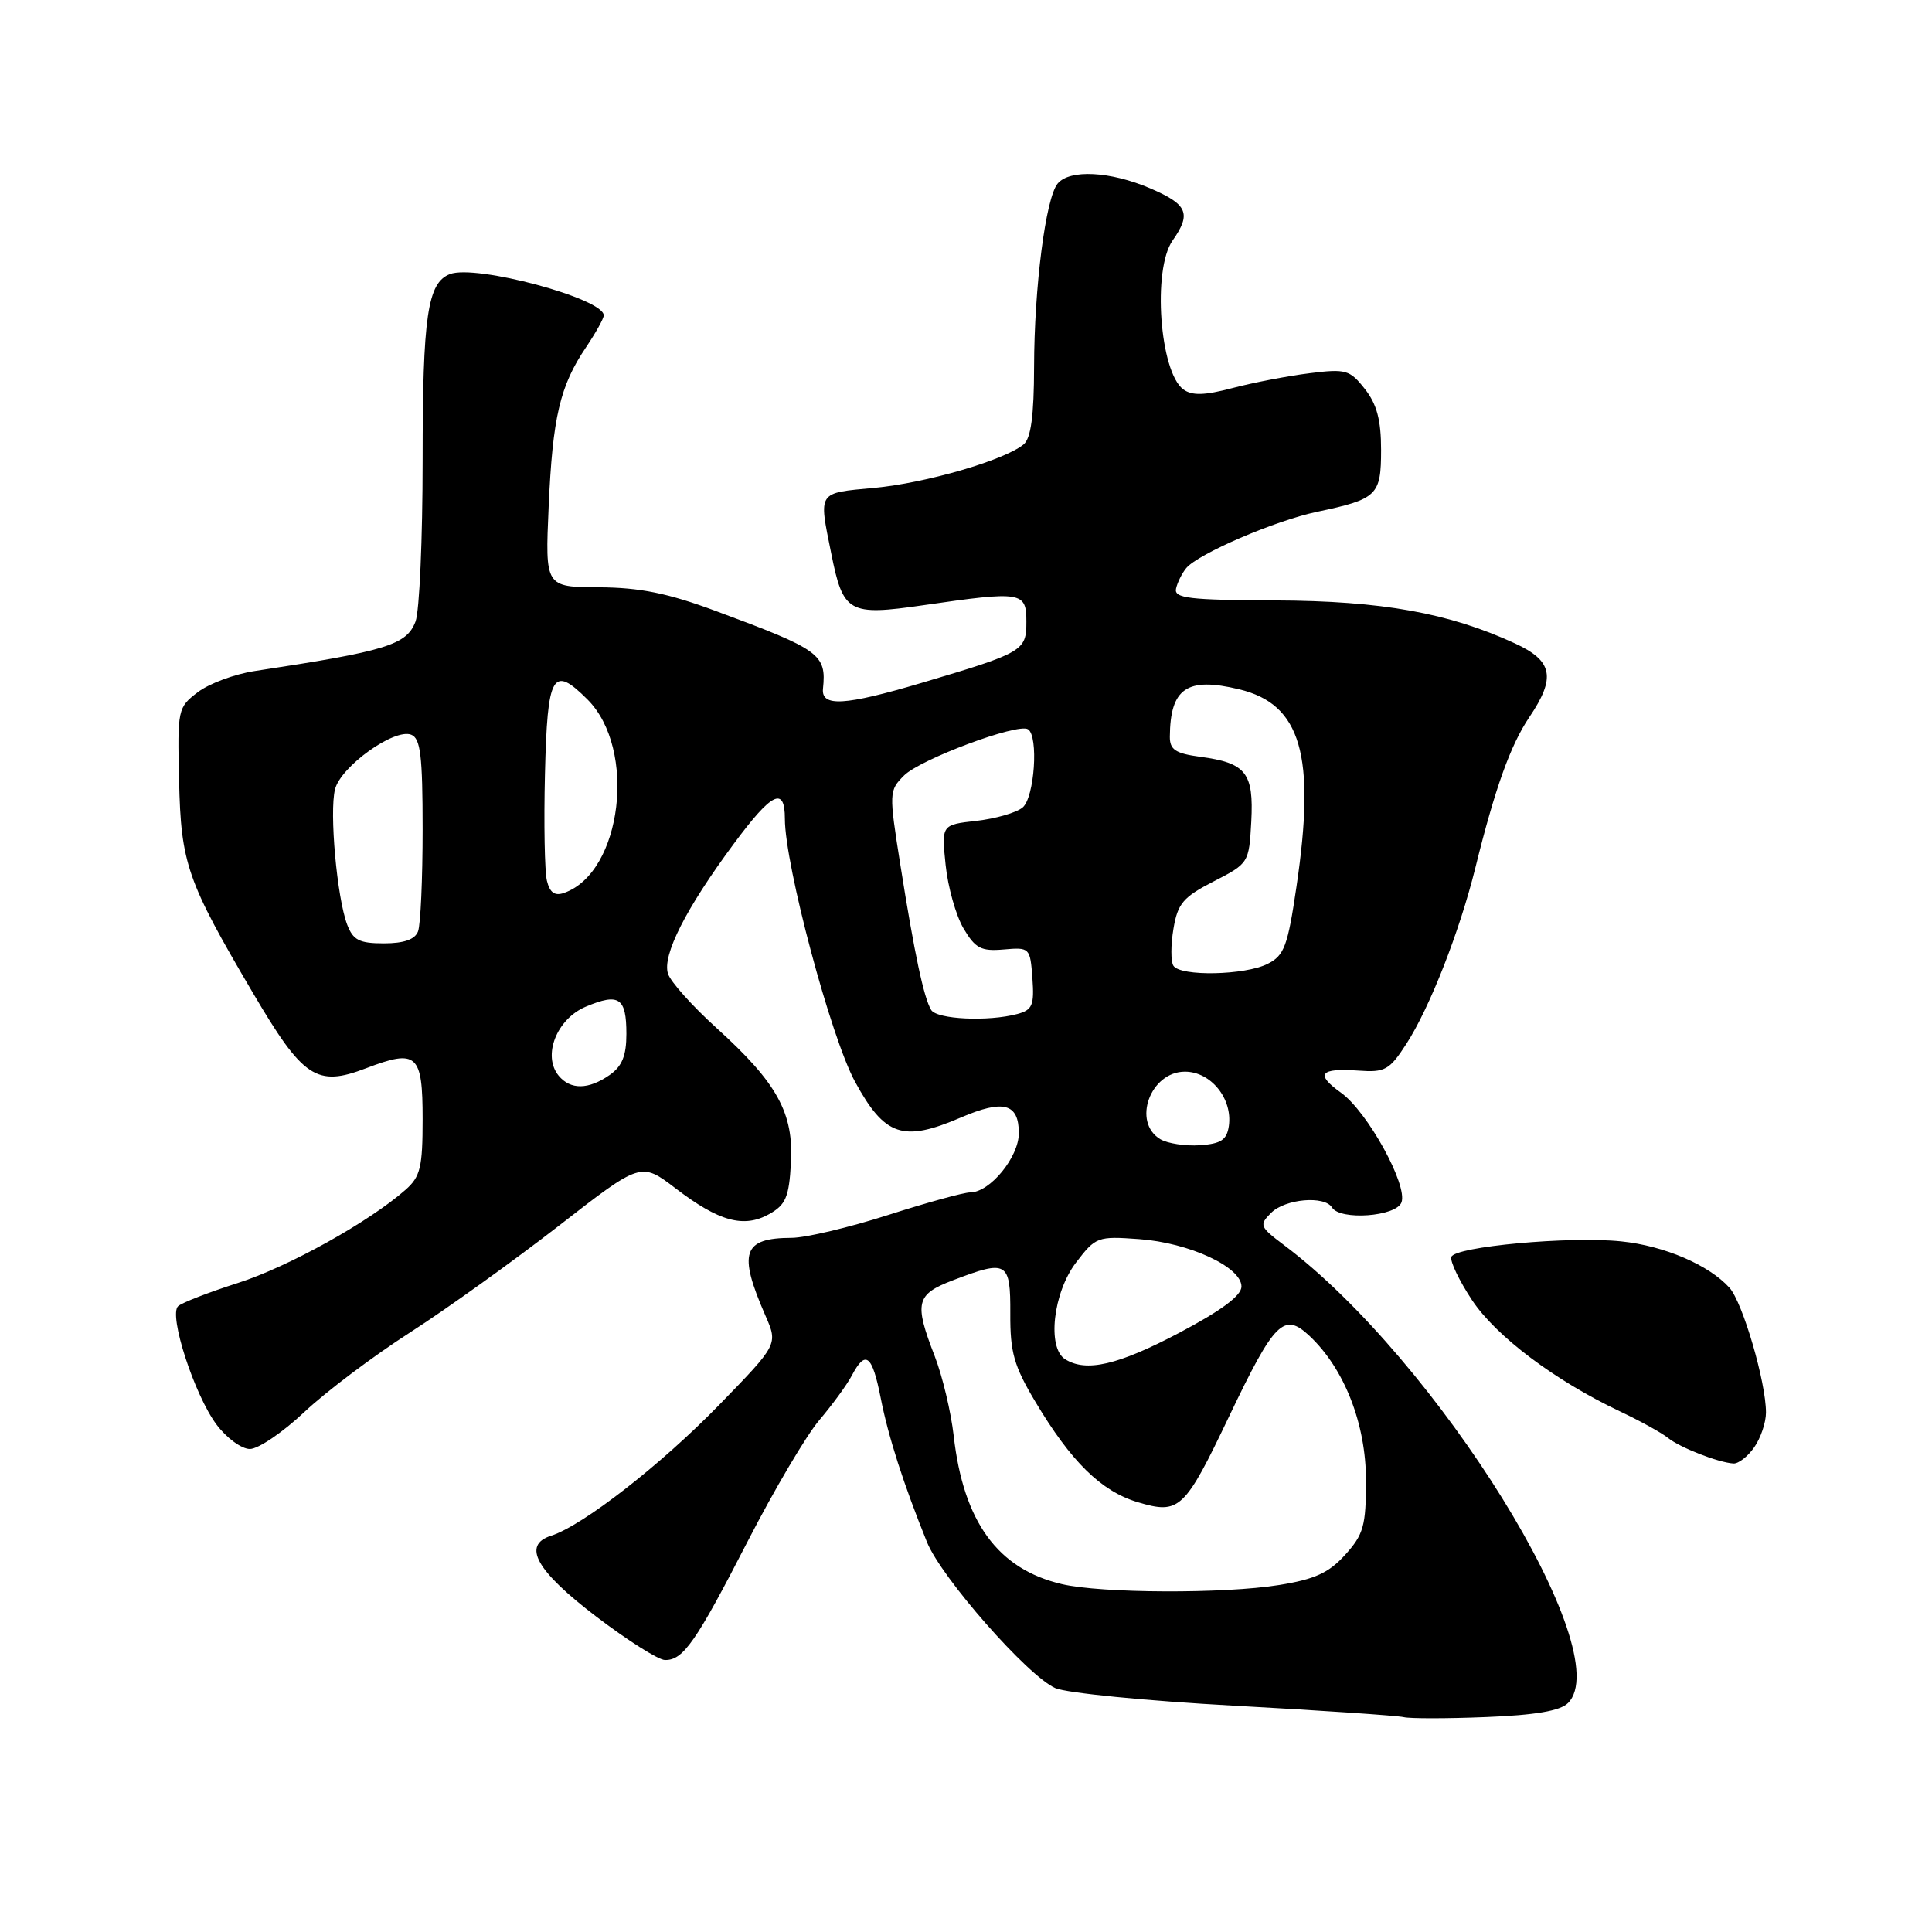 <?xml version="1.0" encoding="UTF-8" standalone="no"?>
<!DOCTYPE svg PUBLIC "-//W3C//DTD SVG 1.1//EN" "http://www.w3.org/Graphics/SVG/1.1/DTD/svg11.dtd" >
<svg xmlns="http://www.w3.org/2000/svg" xmlns:xlink="http://www.w3.org/1999/xlink" version="1.1" viewBox="0 0 256 256">
 <g >
 <path fill="currentColor"
d=" M 207.77 225.66 C 214.45 218.98 190.37 180.15 170.11 164.96 C 166.92 162.56 166.82 162.32 168.43 160.71 C 170.29 158.85 175.51 158.39 176.50 160.00 C 177.58 161.74 184.98 161.21 185.70 159.33 C 186.57 157.06 181.20 147.30 177.69 144.79 C 174.24 142.32 174.89 141.50 179.98 141.86 C 183.52 142.12 184.10 141.80 186.35 138.32 C 189.44 133.54 193.38 123.50 195.49 115.00 C 198.10 104.43 200.15 98.72 202.65 95.02 C 206.19 89.77 205.76 87.57 200.75 85.26 C 191.97 81.21 183.12 79.62 169.00 79.56 C 157.55 79.51 155.55 79.27 155.83 78.00 C 156.01 77.18 156.62 75.96 157.18 75.28 C 158.76 73.38 168.94 68.99 174.50 67.82 C 182.51 66.13 183.00 65.65 183.00 59.60 C 183.00 55.66 182.44 53.56 180.85 51.54 C 178.85 49.00 178.34 48.85 173.49 49.46 C 170.62 49.82 166.04 50.70 163.31 51.42 C 159.60 52.40 157.96 52.44 156.80 51.60 C 153.67 49.30 152.68 35.72 155.37 31.88 C 157.89 28.29 157.37 27.09 152.42 24.96 C 147.12 22.69 141.73 22.41 140.14 24.33 C 138.56 26.24 137.04 38.02 137.02 48.63 C 137.01 55.08 136.60 58.09 135.64 58.88 C 133.12 60.98 122.67 64.02 115.81 64.65 C 108.27 65.35 108.47 65.05 110.14 73.32 C 111.72 81.23 112.44 81.63 122.38 80.19 C 135.42 78.30 136.00 78.40 136.00 82.38 C 136.00 86.25 135.61 86.48 122.07 90.50 C 111.91 93.51 108.80 93.69 109.05 91.25 C 109.52 86.69 108.69 86.09 94.85 80.96 C 88.49 78.60 84.80 77.85 79.36 77.82 C 72.23 77.78 72.23 77.78 72.70 67.14 C 73.22 55.28 74.20 51.13 77.65 46.02 C 78.94 44.10 80.00 42.20 80.00 41.79 C 80.00 39.56 63.05 35.00 59.62 36.32 C 56.65 37.46 56.00 41.88 56.00 61.00 C 56.00 71.38 55.58 80.99 55.06 82.35 C 53.88 85.46 51.23 86.27 33.72 88.92 C 31.10 89.32 27.72 90.57 26.22 91.71 C 23.56 93.73 23.50 93.97 23.73 103.43 C 23.98 114.45 24.77 116.71 33.51 131.56 C 40.17 142.87 41.94 144.06 48.50 141.55 C 55.26 138.97 56.00 139.64 56.00 148.29 C 56.00 154.67 55.70 155.92 53.75 157.64 C 48.93 161.90 38.18 167.88 31.50 170.01 C 27.65 171.24 24.09 172.62 23.60 173.08 C 22.32 174.25 25.75 184.81 28.68 188.75 C 30.01 190.54 32.01 192.00 33.11 192.00 C 34.22 192.00 37.46 189.80 40.31 187.12 C 43.16 184.43 49.47 179.68 54.33 176.56 C 59.19 173.44 68.06 167.07 74.05 162.42 C 84.93 153.96 84.93 153.96 89.54 157.48 C 95.27 161.86 98.56 162.76 101.93 160.87 C 104.11 159.65 104.55 158.62 104.80 154.14 C 105.19 147.49 103.00 143.51 94.95 136.22 C 91.74 133.31 88.84 130.08 88.51 129.02 C 87.73 126.58 90.88 120.37 97.26 111.77 C 102.29 104.98 104.00 104.15 104.00 108.49 C 104.00 114.63 110.11 137.53 113.31 143.36 C 117.24 150.56 119.65 151.37 127.31 148.08 C 132.97 145.65 135.00 146.20 135.00 150.15 C 135.00 153.33 131.17 158.00 128.56 158.00 C 127.71 158.00 122.81 159.35 117.66 161.00 C 112.51 162.65 106.76 164.01 104.90 164.02 C 98.42 164.04 97.77 165.96 101.42 174.32 C 103.09 178.14 103.09 178.14 95.29 186.16 C 87.60 194.07 77.21 202.16 73.03 203.49 C 69.14 204.73 71.03 208.13 79.00 214.20 C 83.12 217.34 87.22 219.94 88.10 219.96 C 90.52 220.02 92.21 217.59 99.10 204.18 C 102.59 197.40 106.84 190.20 108.56 188.18 C 110.28 186.15 112.23 183.49 112.88 182.25 C 114.69 178.82 115.57 179.51 116.70 185.25 C 117.71 190.39 119.72 196.64 122.83 204.34 C 124.74 209.05 136.17 222.07 139.83 223.68 C 141.30 224.33 151.95 225.38 163.50 226.01 C 175.05 226.64 185.18 227.33 186.00 227.53 C 186.82 227.73 191.73 227.73 196.89 227.52 C 203.45 227.26 206.73 226.70 207.77 225.66 Z  M 232.44 191.78 C 233.30 190.56 234.00 188.48 234.00 187.17 C 234.00 183.13 230.92 172.60 229.17 170.64 C 226.45 167.62 220.52 165.07 214.82 164.49 C 207.99 163.78 192.77 165.18 192.31 166.55 C 192.12 167.13 193.35 169.70 195.05 172.27 C 198.23 177.07 206.07 182.96 214.68 187.03 C 217.33 188.28 220.18 189.86 221.00 190.52 C 222.57 191.80 227.66 193.79 229.69 193.92 C 230.35 193.96 231.59 193.00 232.44 191.78 Z  M 140.69 209.90 C 132.21 207.91 127.66 201.66 126.37 190.25 C 126.01 187.09 124.88 182.35 123.86 179.71 C 121.10 172.61 121.37 171.51 126.28 169.64 C 133.46 166.89 133.90 167.15 133.87 174.07 C 133.84 179.19 134.36 181.00 137.17 185.71 C 141.92 193.68 145.91 197.59 150.73 199.04 C 156.30 200.70 156.94 200.10 162.92 187.56 C 168.89 175.07 170.13 173.84 173.52 177.02 C 178.14 181.36 181.00 188.69 181.00 196.18 C 181.00 202.18 180.68 203.32 178.25 206.01 C 176.08 208.41 174.23 209.26 169.50 210.02 C 162.20 211.20 145.91 211.13 140.69 209.90 Z  M 141.13 180.10 C 138.72 178.58 139.54 171.29 142.57 167.31 C 145.19 163.88 145.43 163.79 150.94 164.19 C 157.57 164.67 164.50 167.88 164.50 170.47 C 164.50 171.68 161.85 173.65 156.21 176.63 C 148.12 180.89 143.91 181.86 141.13 180.10 Z  M 153.75 150.95 C 149.98 148.69 152.42 142.00 157.01 142.00 C 160.45 142.00 163.34 145.58 162.83 149.19 C 162.56 151.04 161.81 151.55 159.00 151.75 C 157.07 151.88 154.71 151.52 153.75 150.95 Z  M 74.03 142.54 C 71.84 139.89 73.76 135.00 77.64 133.38 C 82.03 131.54 83.00 132.20 83.00 137.00 C 83.00 139.88 82.43 141.29 80.78 142.44 C 77.99 144.39 75.60 144.43 74.03 142.54 Z  M 123.39 133.83 C 122.42 132.25 121.18 126.46 119.31 114.65 C 117.78 105.00 117.79 104.76 119.80 102.75 C 121.96 100.60 134.84 95.79 136.21 96.63 C 137.64 97.51 137.08 105.69 135.50 107.00 C 134.67 107.69 131.92 108.48 129.37 108.77 C 124.75 109.29 124.75 109.29 125.30 114.61 C 125.60 117.54 126.67 121.32 127.67 123.02 C 129.24 125.67 129.99 126.07 133.00 125.81 C 136.44 125.51 136.50 125.57 136.80 129.62 C 137.06 133.20 136.80 133.82 134.80 134.36 C 130.95 135.39 124.16 135.07 123.39 133.83 Z  M 155.48 127.96 C 155.12 127.39 155.13 125.19 155.49 123.06 C 156.05 119.72 156.77 118.87 160.82 116.79 C 165.46 114.41 165.50 114.34 165.80 108.86 C 166.14 102.40 165.11 101.09 159.04 100.28 C 155.76 99.84 155.00 99.34 155.01 97.62 C 155.06 91.19 157.27 89.67 164.17 91.33 C 172.40 93.29 174.37 100.05 171.79 117.48 C 170.63 125.38 170.17 126.61 167.98 127.71 C 164.98 129.24 156.37 129.41 155.48 127.96 Z  M 46.00 122.51 C 44.65 118.94 43.63 107.62 44.39 104.59 C 45.15 101.57 52.23 96.49 54.48 97.35 C 55.72 97.83 56.00 100.10 56.00 109.89 C 56.00 116.46 55.73 122.55 55.39 123.42 C 54.98 124.49 53.52 125.00 50.87 125.00 C 47.61 125.00 46.79 124.58 46.00 122.51 Z  M 72.47 116.71 C 72.17 115.50 72.05 109.14 72.21 102.58 C 72.53 89.26 73.22 88.06 77.85 92.69 C 84.41 99.25 82.44 115.59 74.76 118.31 C 73.52 118.75 72.86 118.30 72.47 116.71 Z "/>
</g>
</svg>